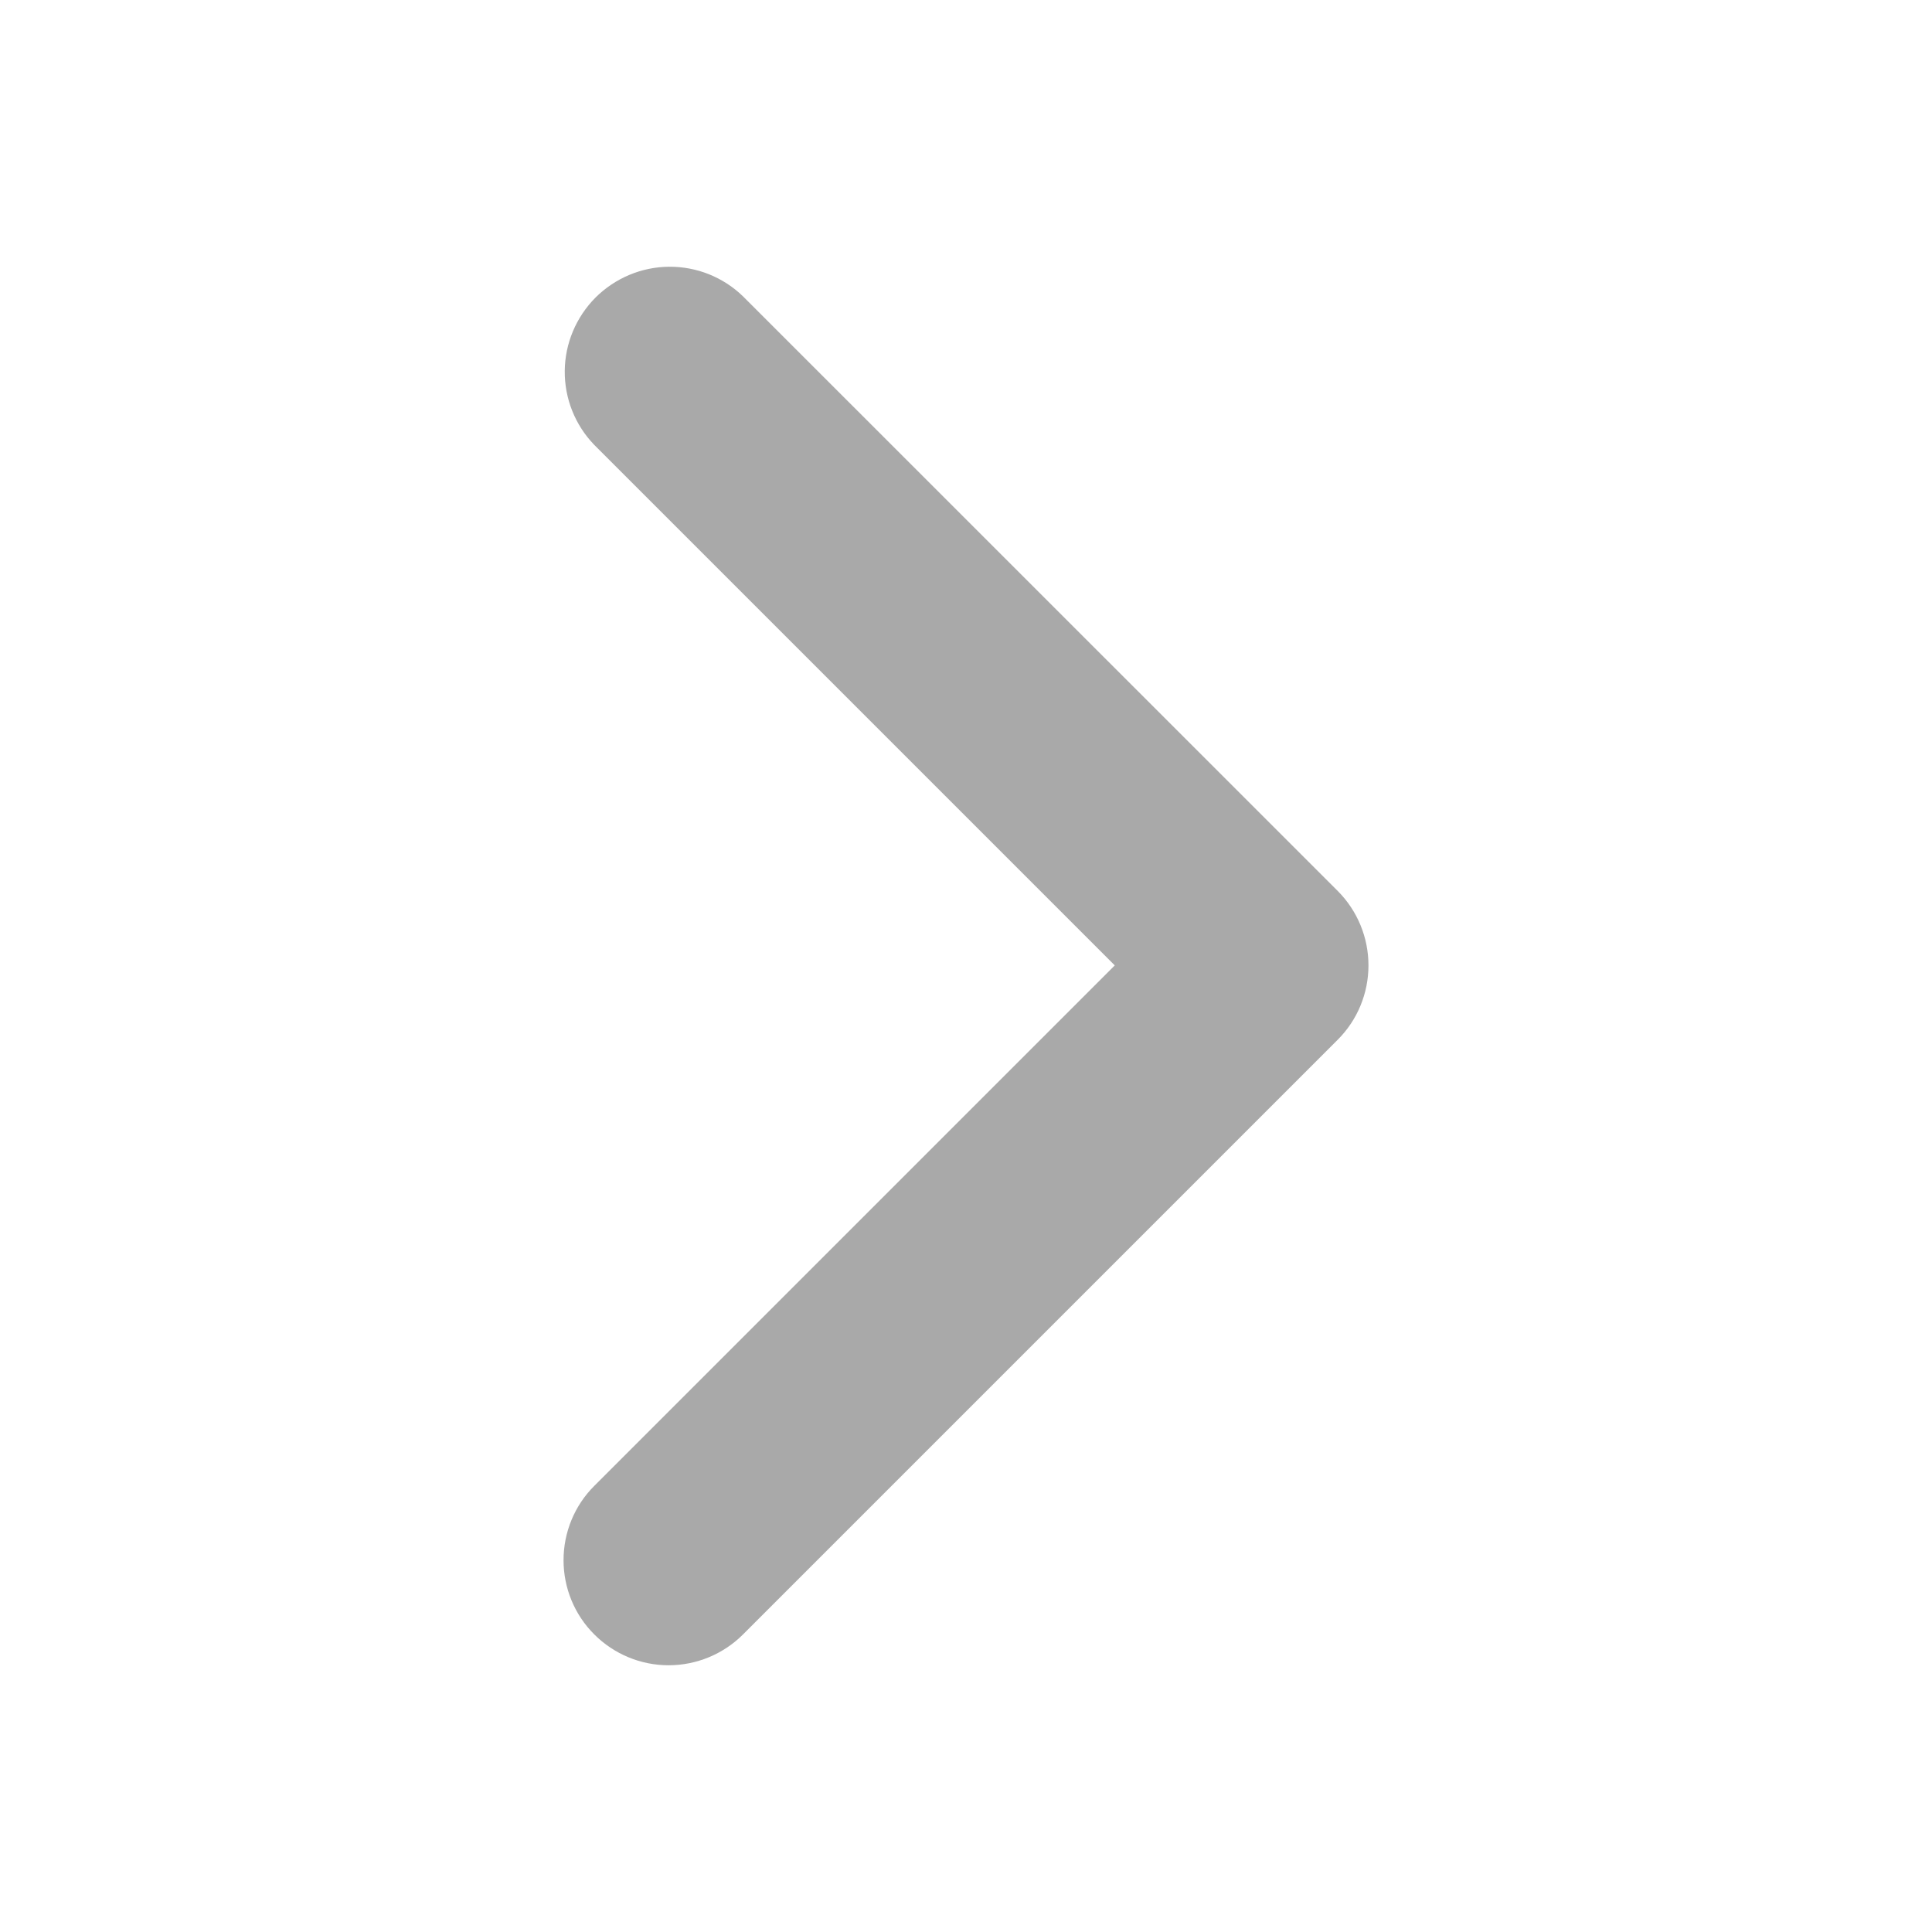 <svg width="16" height="16" viewBox="0 0 16 16" fill="none" xmlns="http://www.w3.org/2000/svg">
<g id="Name=Right, State=unselected, Dimension=medium">
<path id="Vector" d="M4.922 13.536C4.758 13.373 4.667 13.151 4.667 12.921C4.667 12.69 4.758 12.468 4.922 12.305L9.232 7.995L4.922 3.685C4.763 3.521 4.675 3.301 4.677 3.072C4.679 2.844 4.771 2.626 4.932 2.464C5.094 2.303 5.312 2.211 5.54 2.209C5.769 2.207 5.989 2.295 6.153 2.454L11.079 7.379C11.242 7.543 11.333 7.764 11.333 7.995C11.333 8.226 11.242 8.447 11.079 8.61L6.153 13.536C5.99 13.699 5.768 13.791 5.537 13.791C5.306 13.791 5.085 13.699 4.922 13.536Z" fill="#A9A9A9"/>
</g>
</svg>
